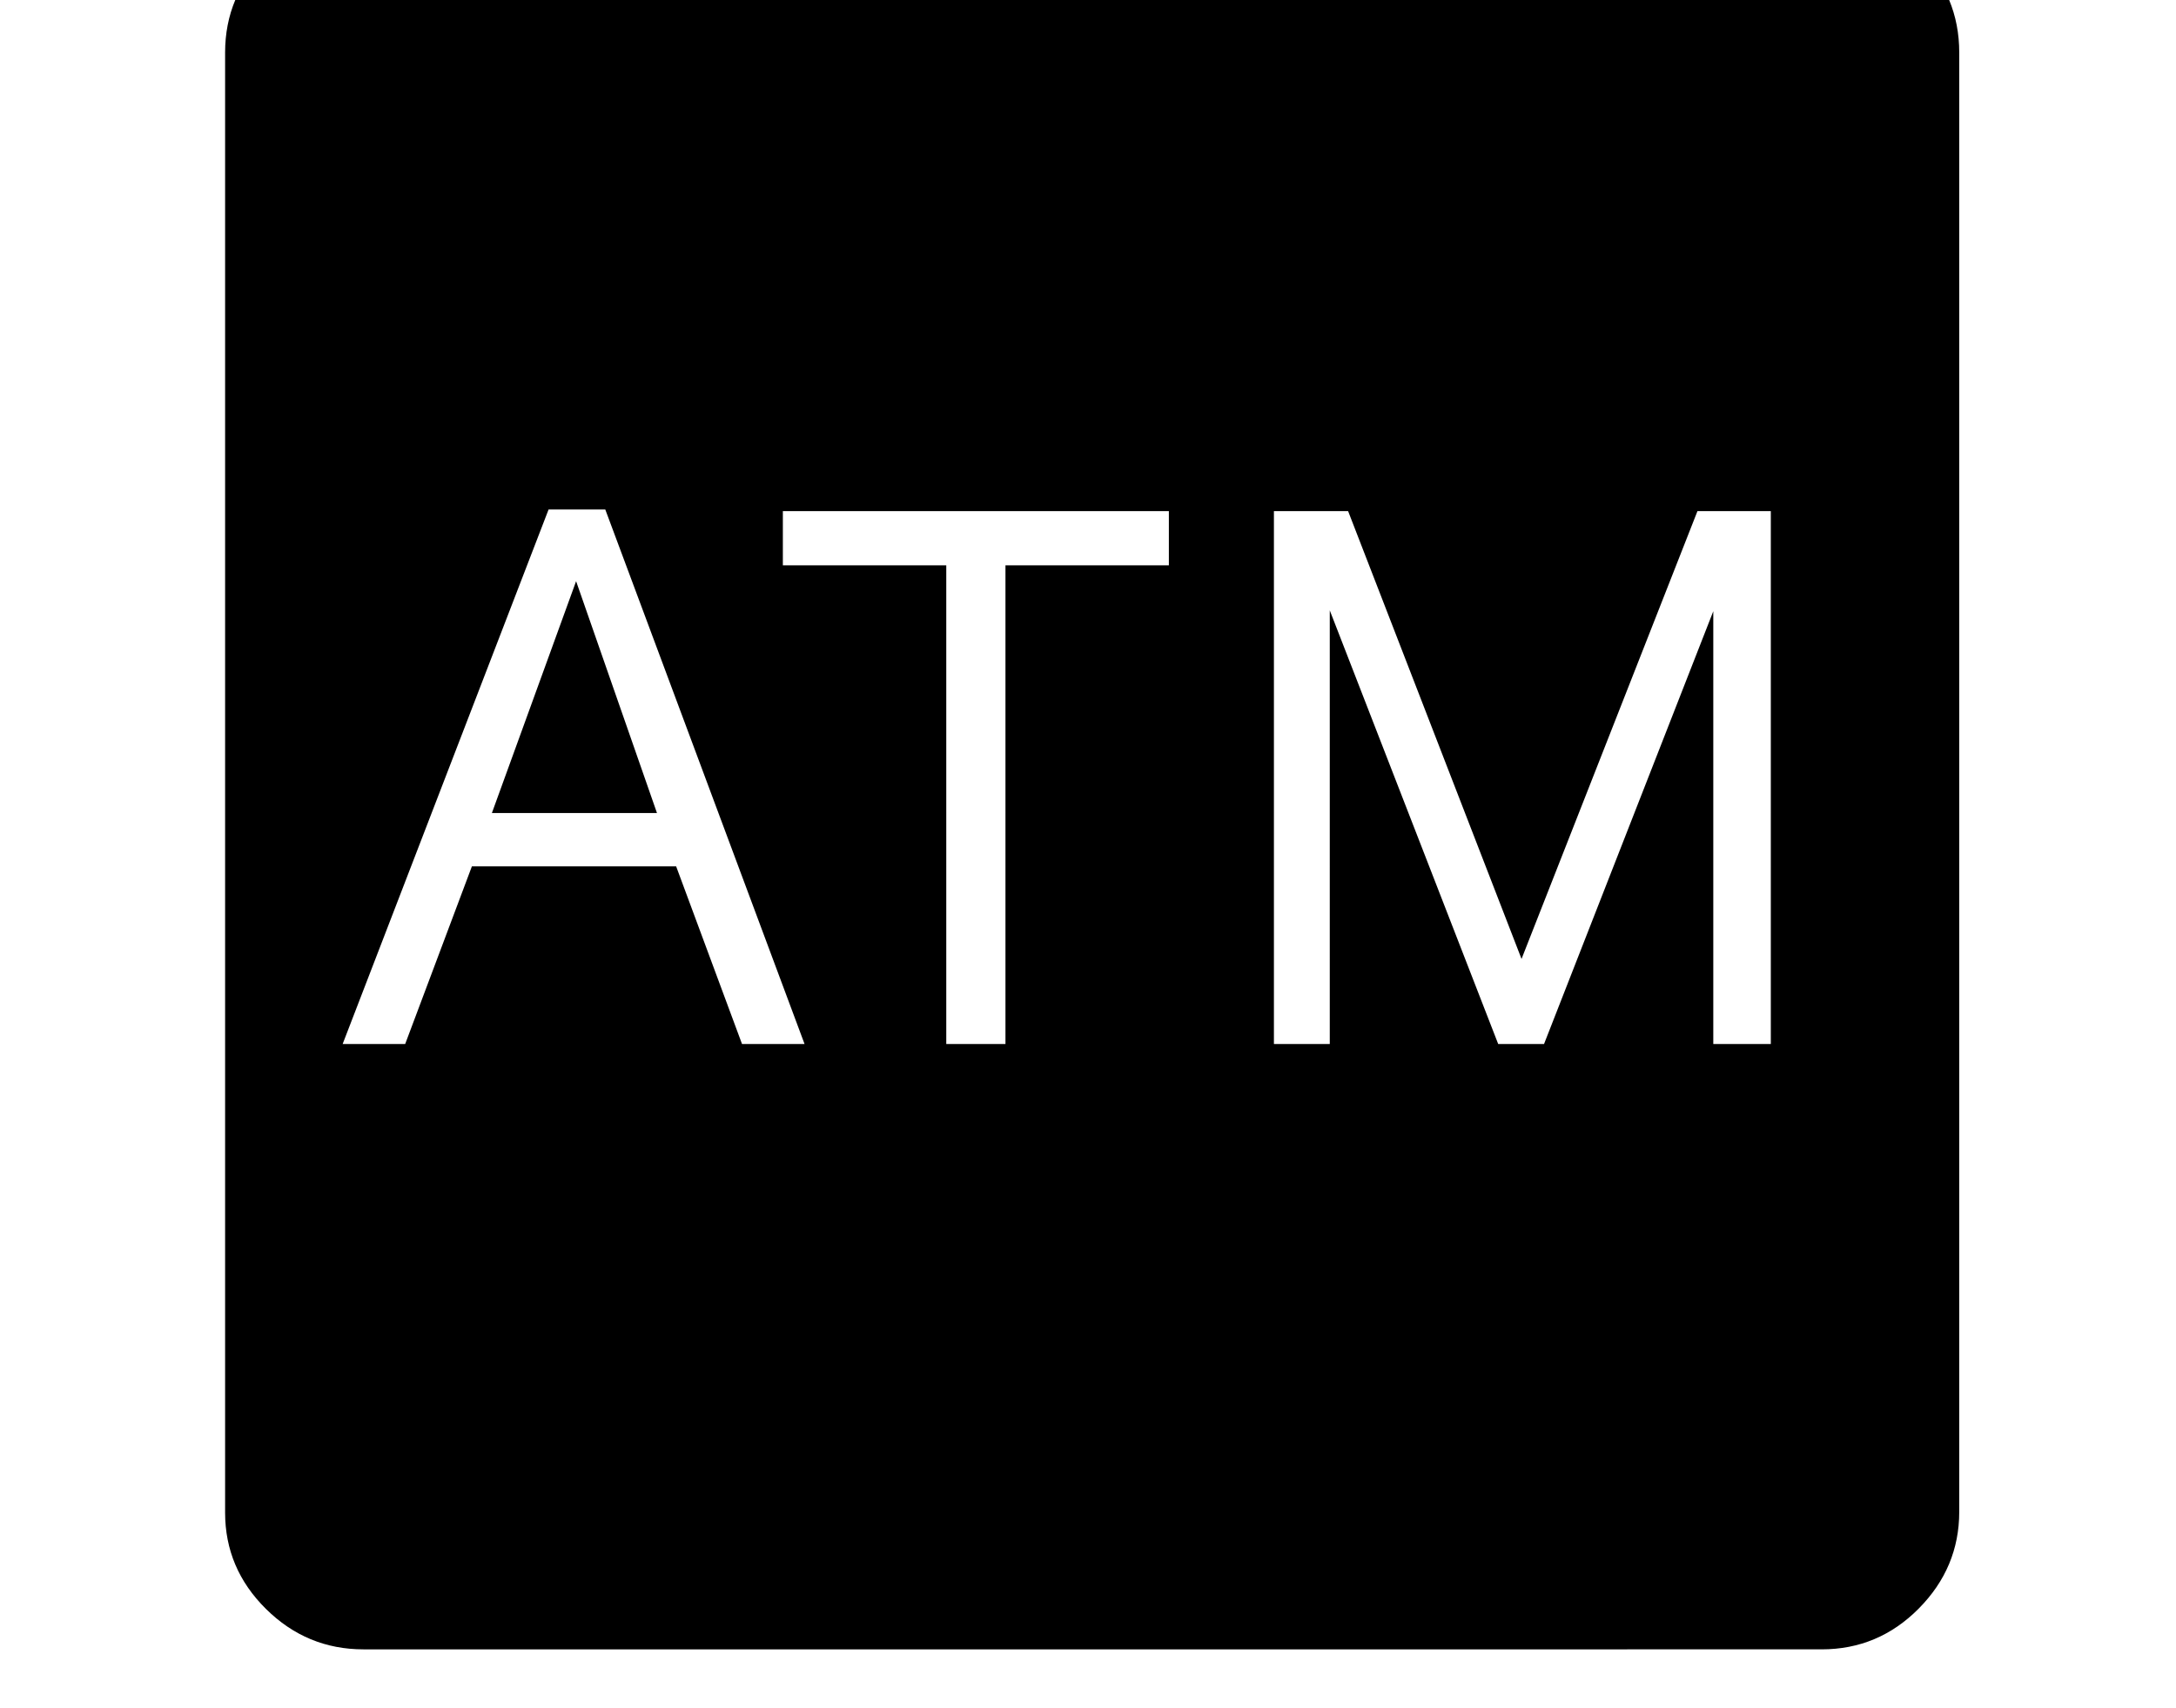 <svg xmlns="http://www.w3.org/2000/svg" viewBox="-10 0 2610 2048"><path d="M426 1978q-68 0-117-48.5T260 1814V63q0-68 49-116.5T425-102h1750q68 0 116.5 48.5T2340 63v1750q0 67-48.5 116t-116.5 49zm-25-726h75l80-213h245l79 213h75L716 611h-68zm179-277 101-278 97 278zm545 277h71V678h196v-65H929v65h196zm393 0h67V732l202 520h55l203-519v519h69V613h-88l-211 537-208-537h-89z"/></svg>